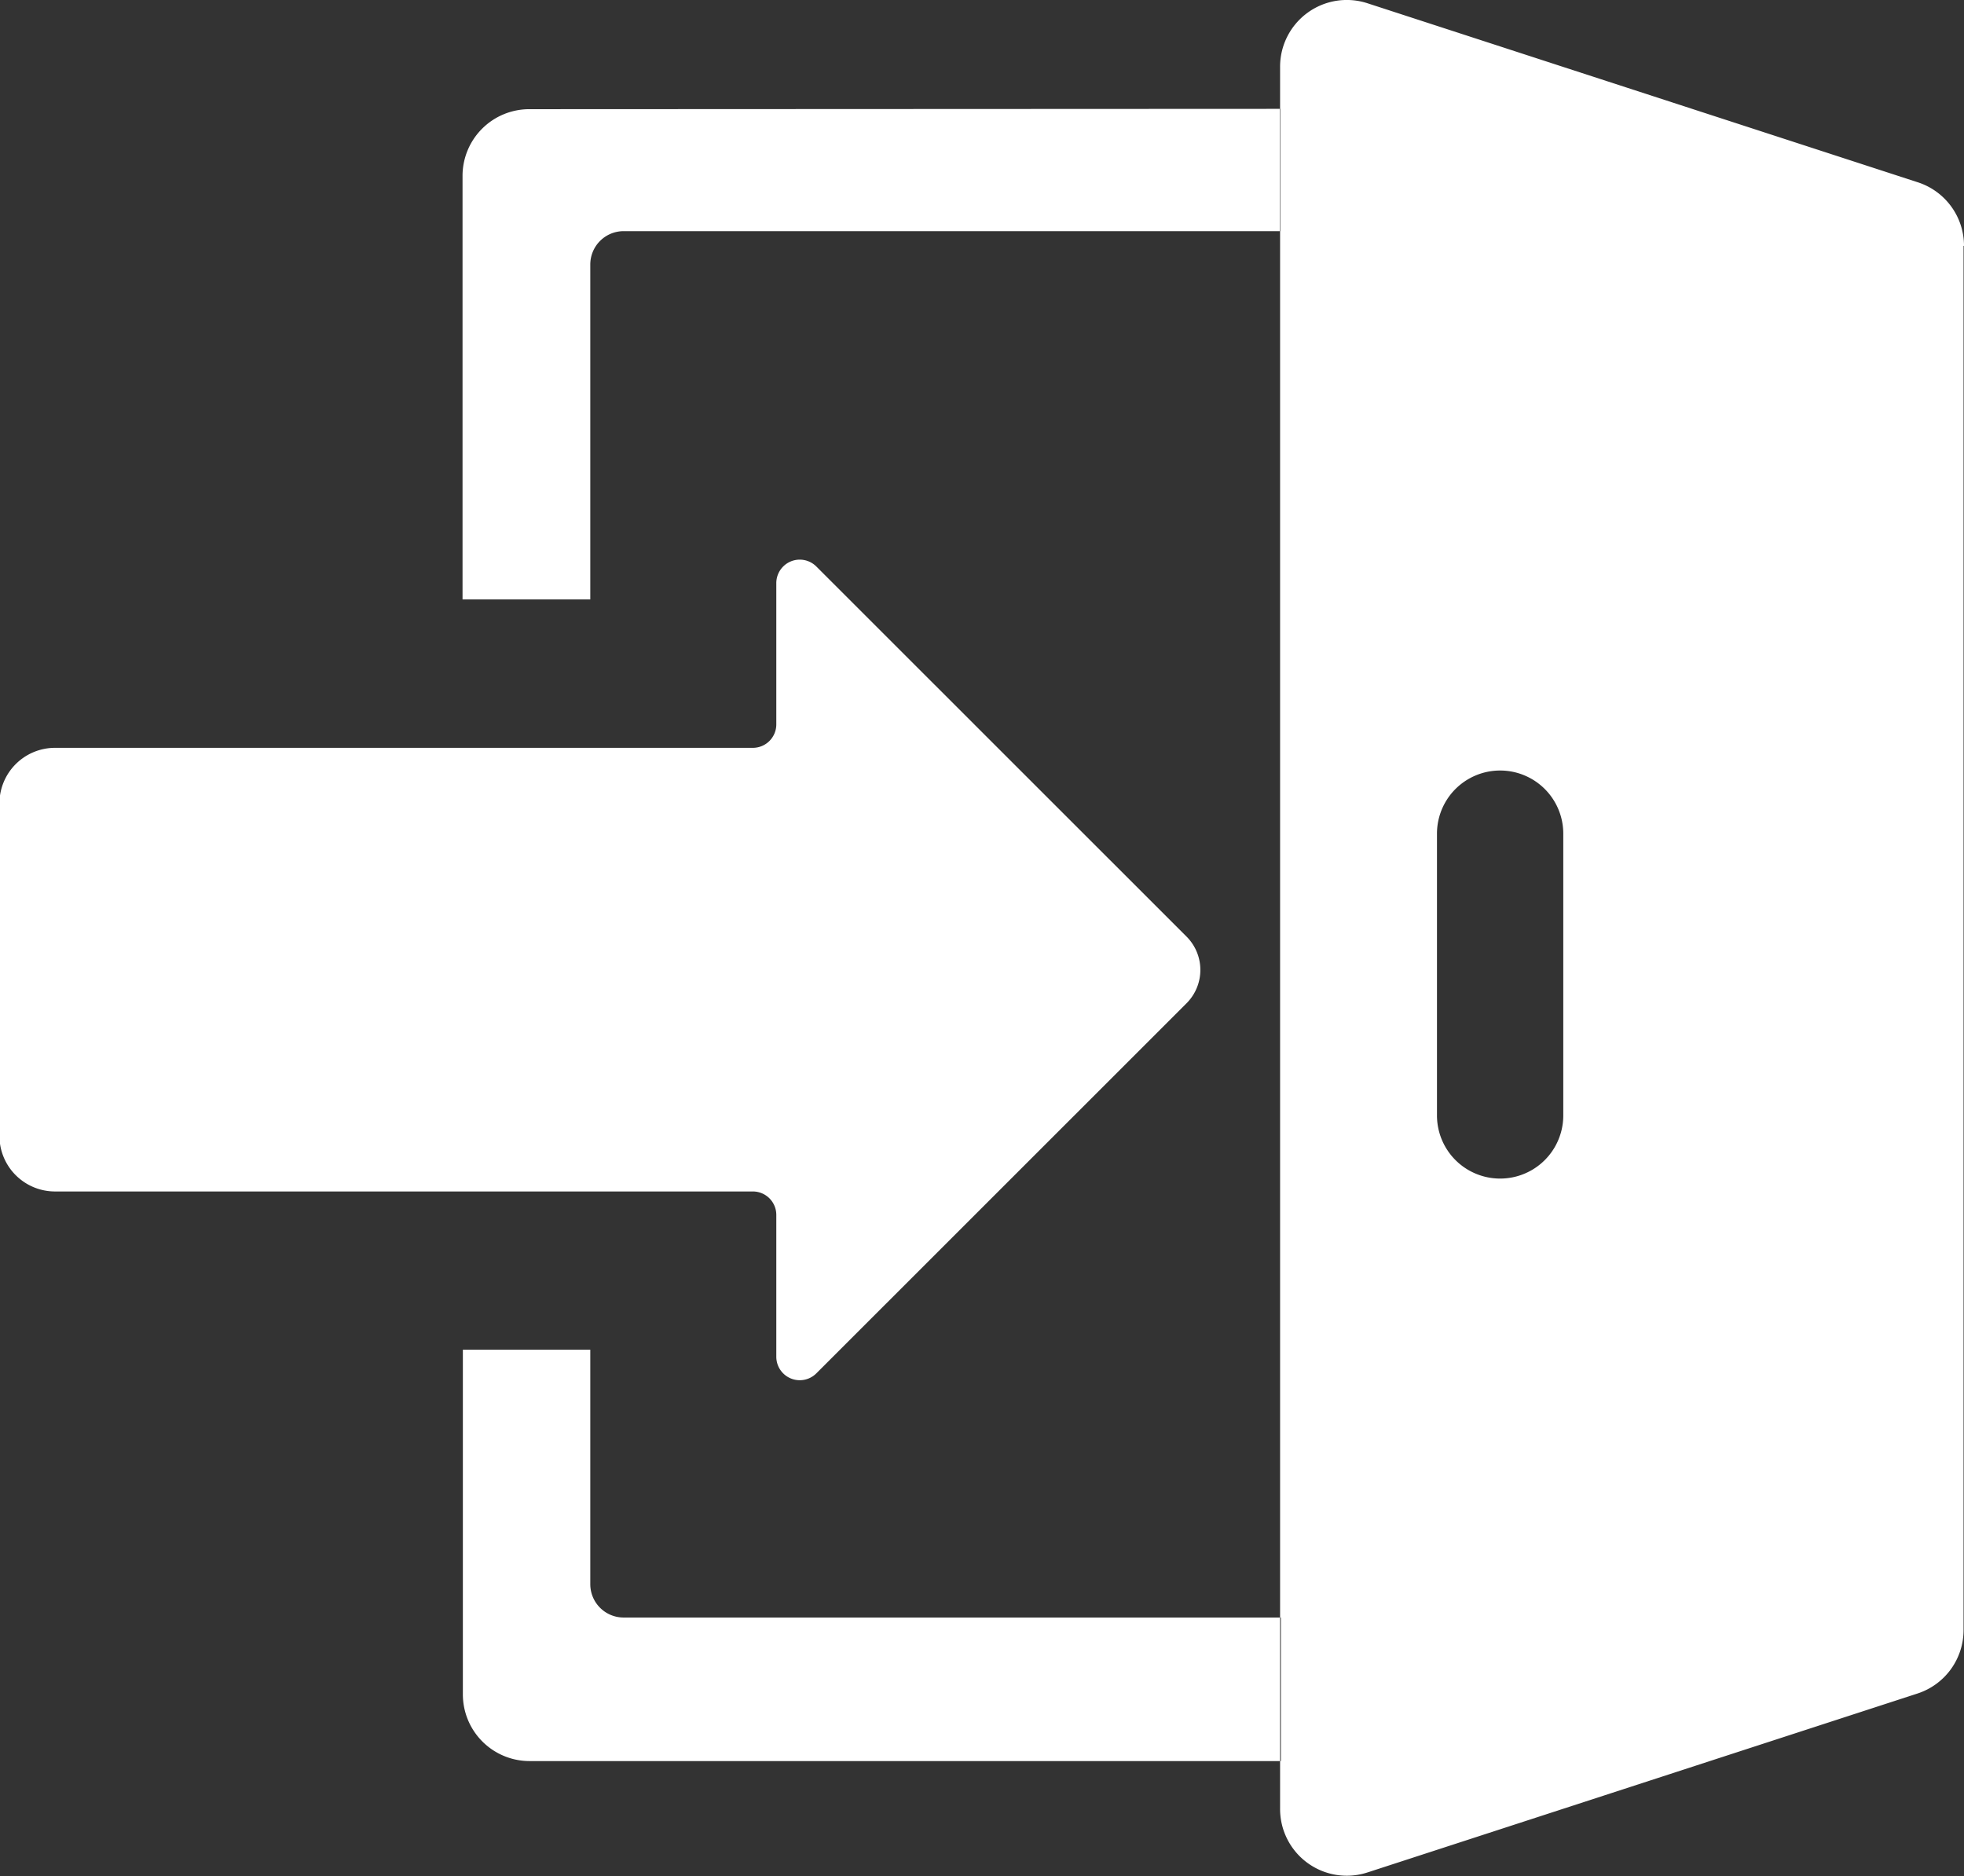 <svg xmlns="http://www.w3.org/2000/svg" xmlns:xlink="http://www.w3.org/1999/xlink" width="17.664" height="16.873" viewBox="0 0 17.664 16.873"><rect x="0" y="0" width="17.664" height="16.873" fill="#333333" stroke="none"/><defs><style>.a{fill:none;}.b{clip-path:url(#a);}.c{fill:#fff;}</style><clipPath id="a"><rect class="a" width="17.664" height="16.873"/></clipPath></defs><g class="b"><path class="c" d="M11.841,10.762l-3.33,3.329a.211.211,0,0,1-.361-.149V12.668a.211.211,0,0,0-.211-.212H1.663a.5.5,0,0,1-.5-.495v-3a.5.5,0,0,1,.5-.495H7.939a.211.211,0,0,0,.211-.212V6.985a.211.211,0,0,1,.361-.149l3.33,3.329A.424.424,0,0,1,11.841,10.762ZM6.477,13.879H5.331v3.1a.6.6,0,0,0,.6.6h6.757V16.288H6.777a.3.3,0,0,1-.3-.3ZM5.928,2.722a.6.6,0,0,0-.6.6V7.131H6.477V4.119a.3.3,0,0,1,.3-.3h5.908v-1.1Zm12.9,1.229V16.4a.6.6,0,0,1-.416.572l-4.943,1.608a.6.6,0,0,1-.788-.572V2.342a.6.6,0,0,1,.788-.572l4.943,1.608A.6.6,0,0,1,18.832,3.951Zm-3.6,5.287a.568.568,0,0,0-1.136,0v2.534a.568.568,0,0,0,1.136,0Z" transform="translate(-1.168 -1.74)"/></g></svg>